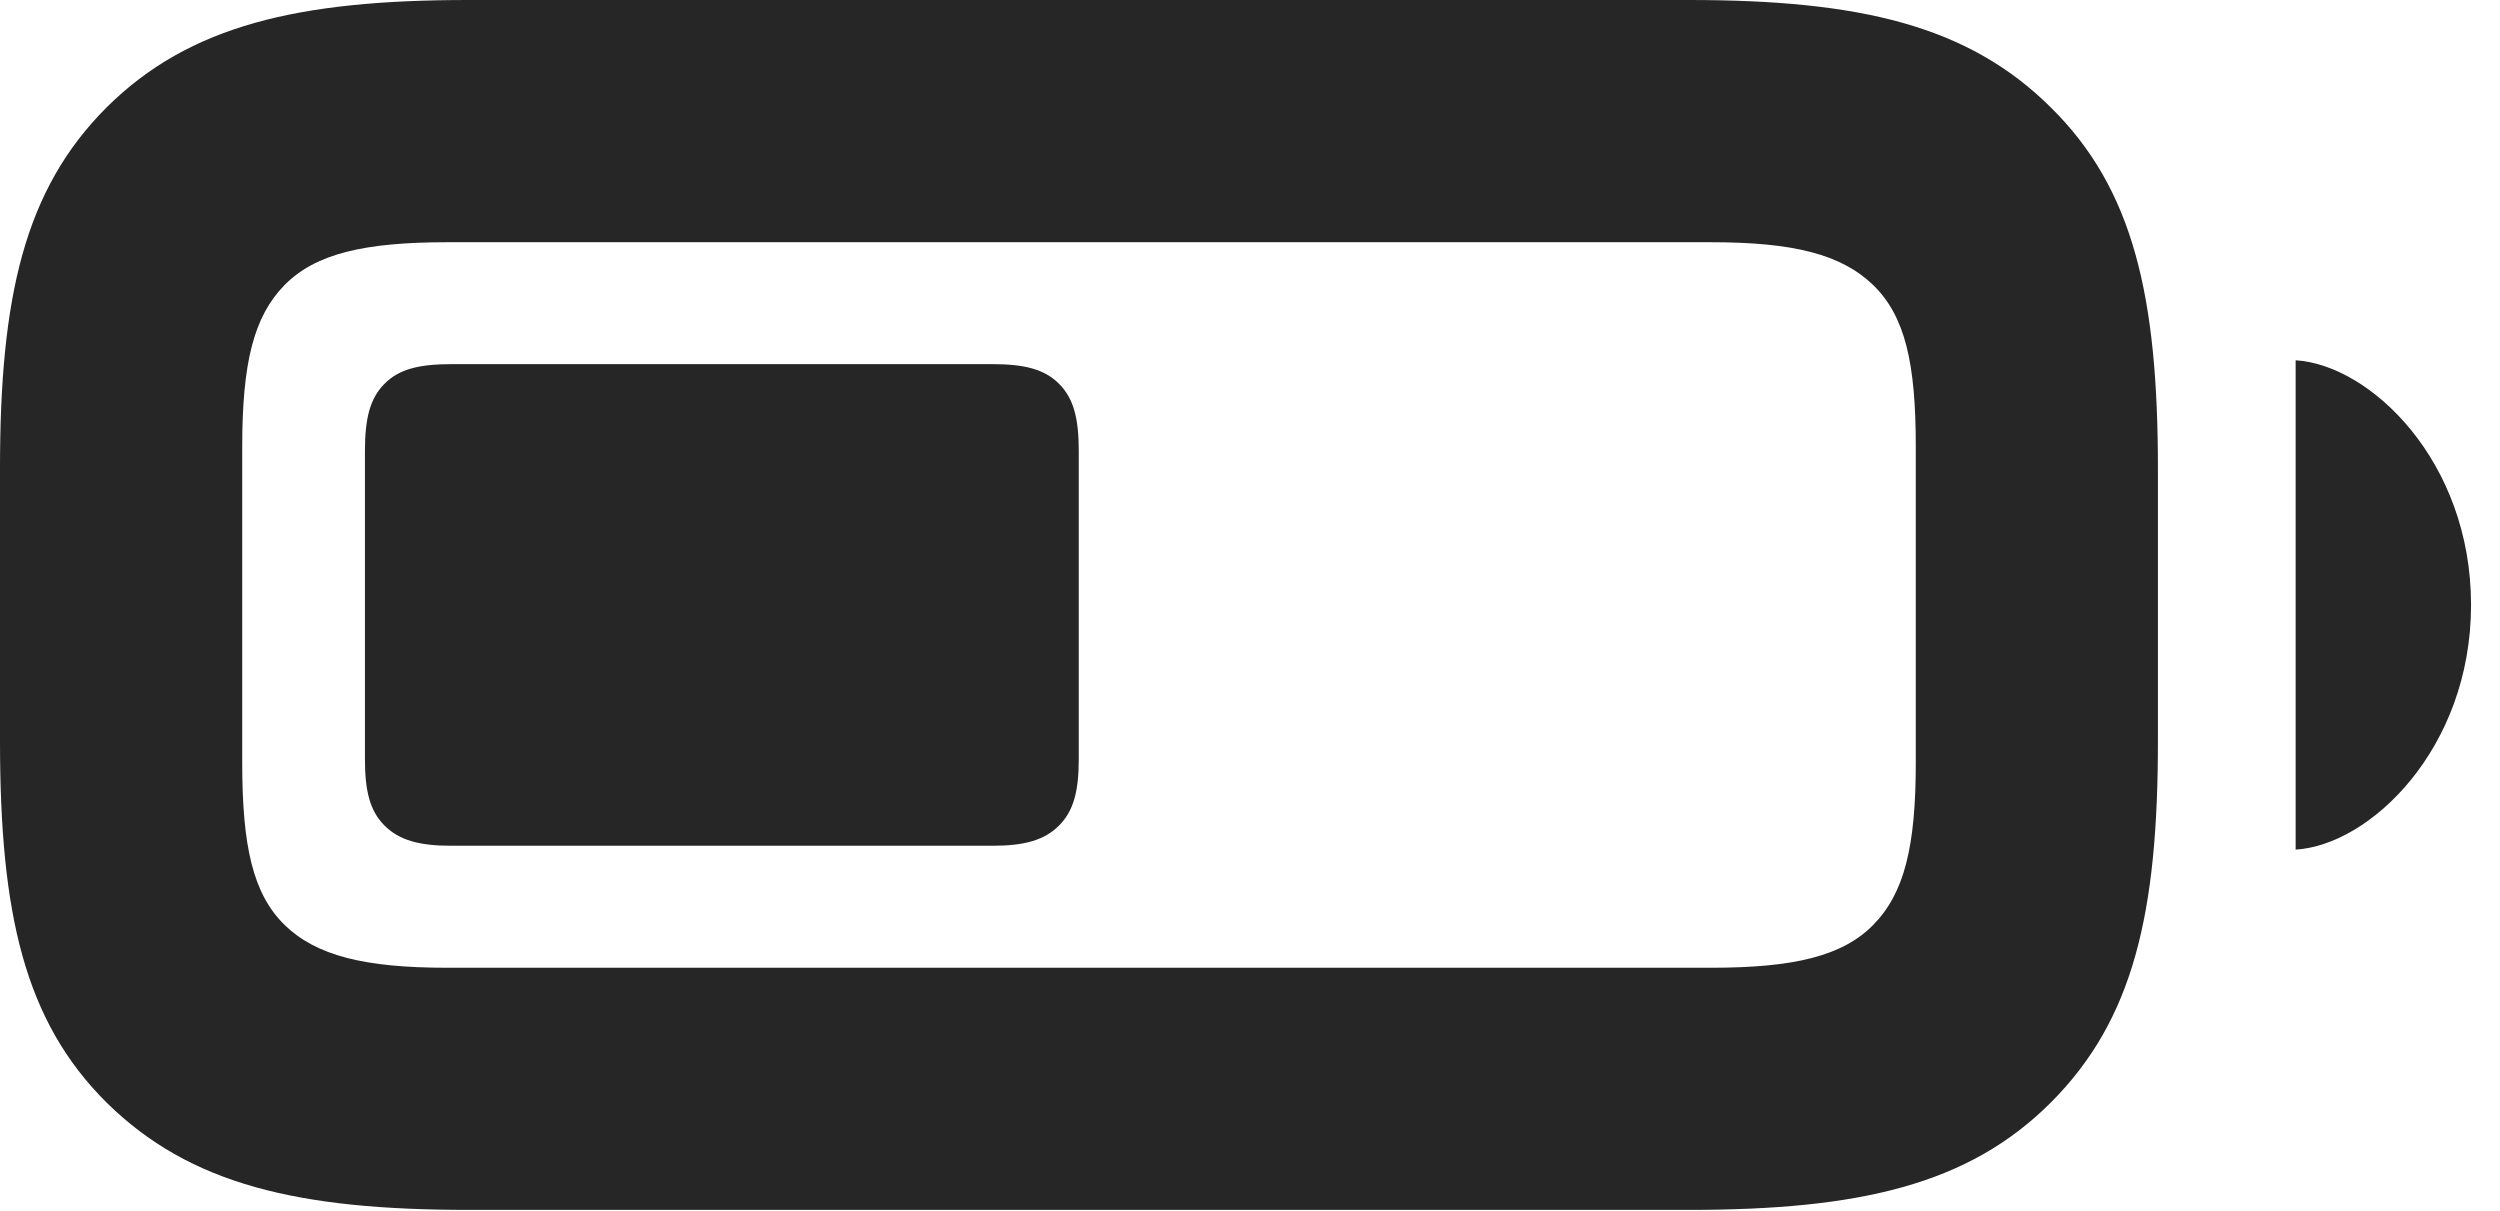 <?xml version="1.0" encoding="UTF-8"?>
<!--Generator: Apple Native CoreSVG 326-->
<!DOCTYPE svg PUBLIC "-//W3C//DTD SVG 1.1//EN" "http://www.w3.org/Graphics/SVG/1.1/DTD/svg11.dtd">
<svg version="1.1" xmlns="http://www.w3.org/2000/svg" xmlns:xlink="http://www.w3.org/1999/xlink"
       viewBox="0 0 31.17 15.093">
       <g>
              <rect height="15.093" opacity="0" width="31.17" x="0" y="0" />
              <path d="M5.847 15.085L21.056 15.085C23.181 15.085 24.543 14.773 25.569 13.747C26.602 12.713 26.905 11.386 26.905 9.239L26.905 5.847C26.905 3.699 26.602 2.357 25.569 1.339C24.536 0.313 23.181 0 21.056 0L5.842 0C3.724 0 2.362 0.313 1.329 1.339C0.303 2.365 0 3.702 0 5.84L0 9.239C0 11.386 0.303 12.728 1.329 13.747C2.37 14.773 3.724 15.085 5.847 15.085ZM5.576 12.066C4.54 12.066 3.94 11.914 3.546 11.53C3.154 11.143 3.02 10.553 3.02 9.51L3.02 5.573C3.02 4.525 3.162 3.95 3.546 3.556C3.933 3.162 4.542 3.02 5.582 3.02L21.33 3.02C22.366 3.02 22.958 3.171 23.357 3.556C23.752 3.943 23.886 4.523 23.886 5.566L23.886 9.51C23.886 10.553 23.744 11.136 23.357 11.53C22.973 11.922 22.366 12.066 21.33 12.066ZM28.622 10.593C29.55 10.537 30.809 9.334 30.809 7.542C30.809 5.744 29.55 4.549 28.622 4.492Z"
                     fill="currentColor" fill-opacity="0.85" />
              <path d="M5.625 10.545L12.373 10.545C12.771 10.545 13.02 10.477 13.204 10.293C13.387 10.11 13.45 9.861 13.45 9.463L13.45 5.623C13.45 5.217 13.387 4.969 13.204 4.785C13.02 4.601 12.768 4.54 12.373 4.54L5.632 4.54C5.227 4.54 4.976 4.601 4.794 4.785C4.611 4.969 4.55 5.22 4.55 5.627L4.55 9.463C4.55 9.861 4.611 10.11 4.794 10.293C4.978 10.477 5.23 10.545 5.625 10.545Z"
                     fill="currentColor" fill-opacity="0.85" />
       </g>
</svg>